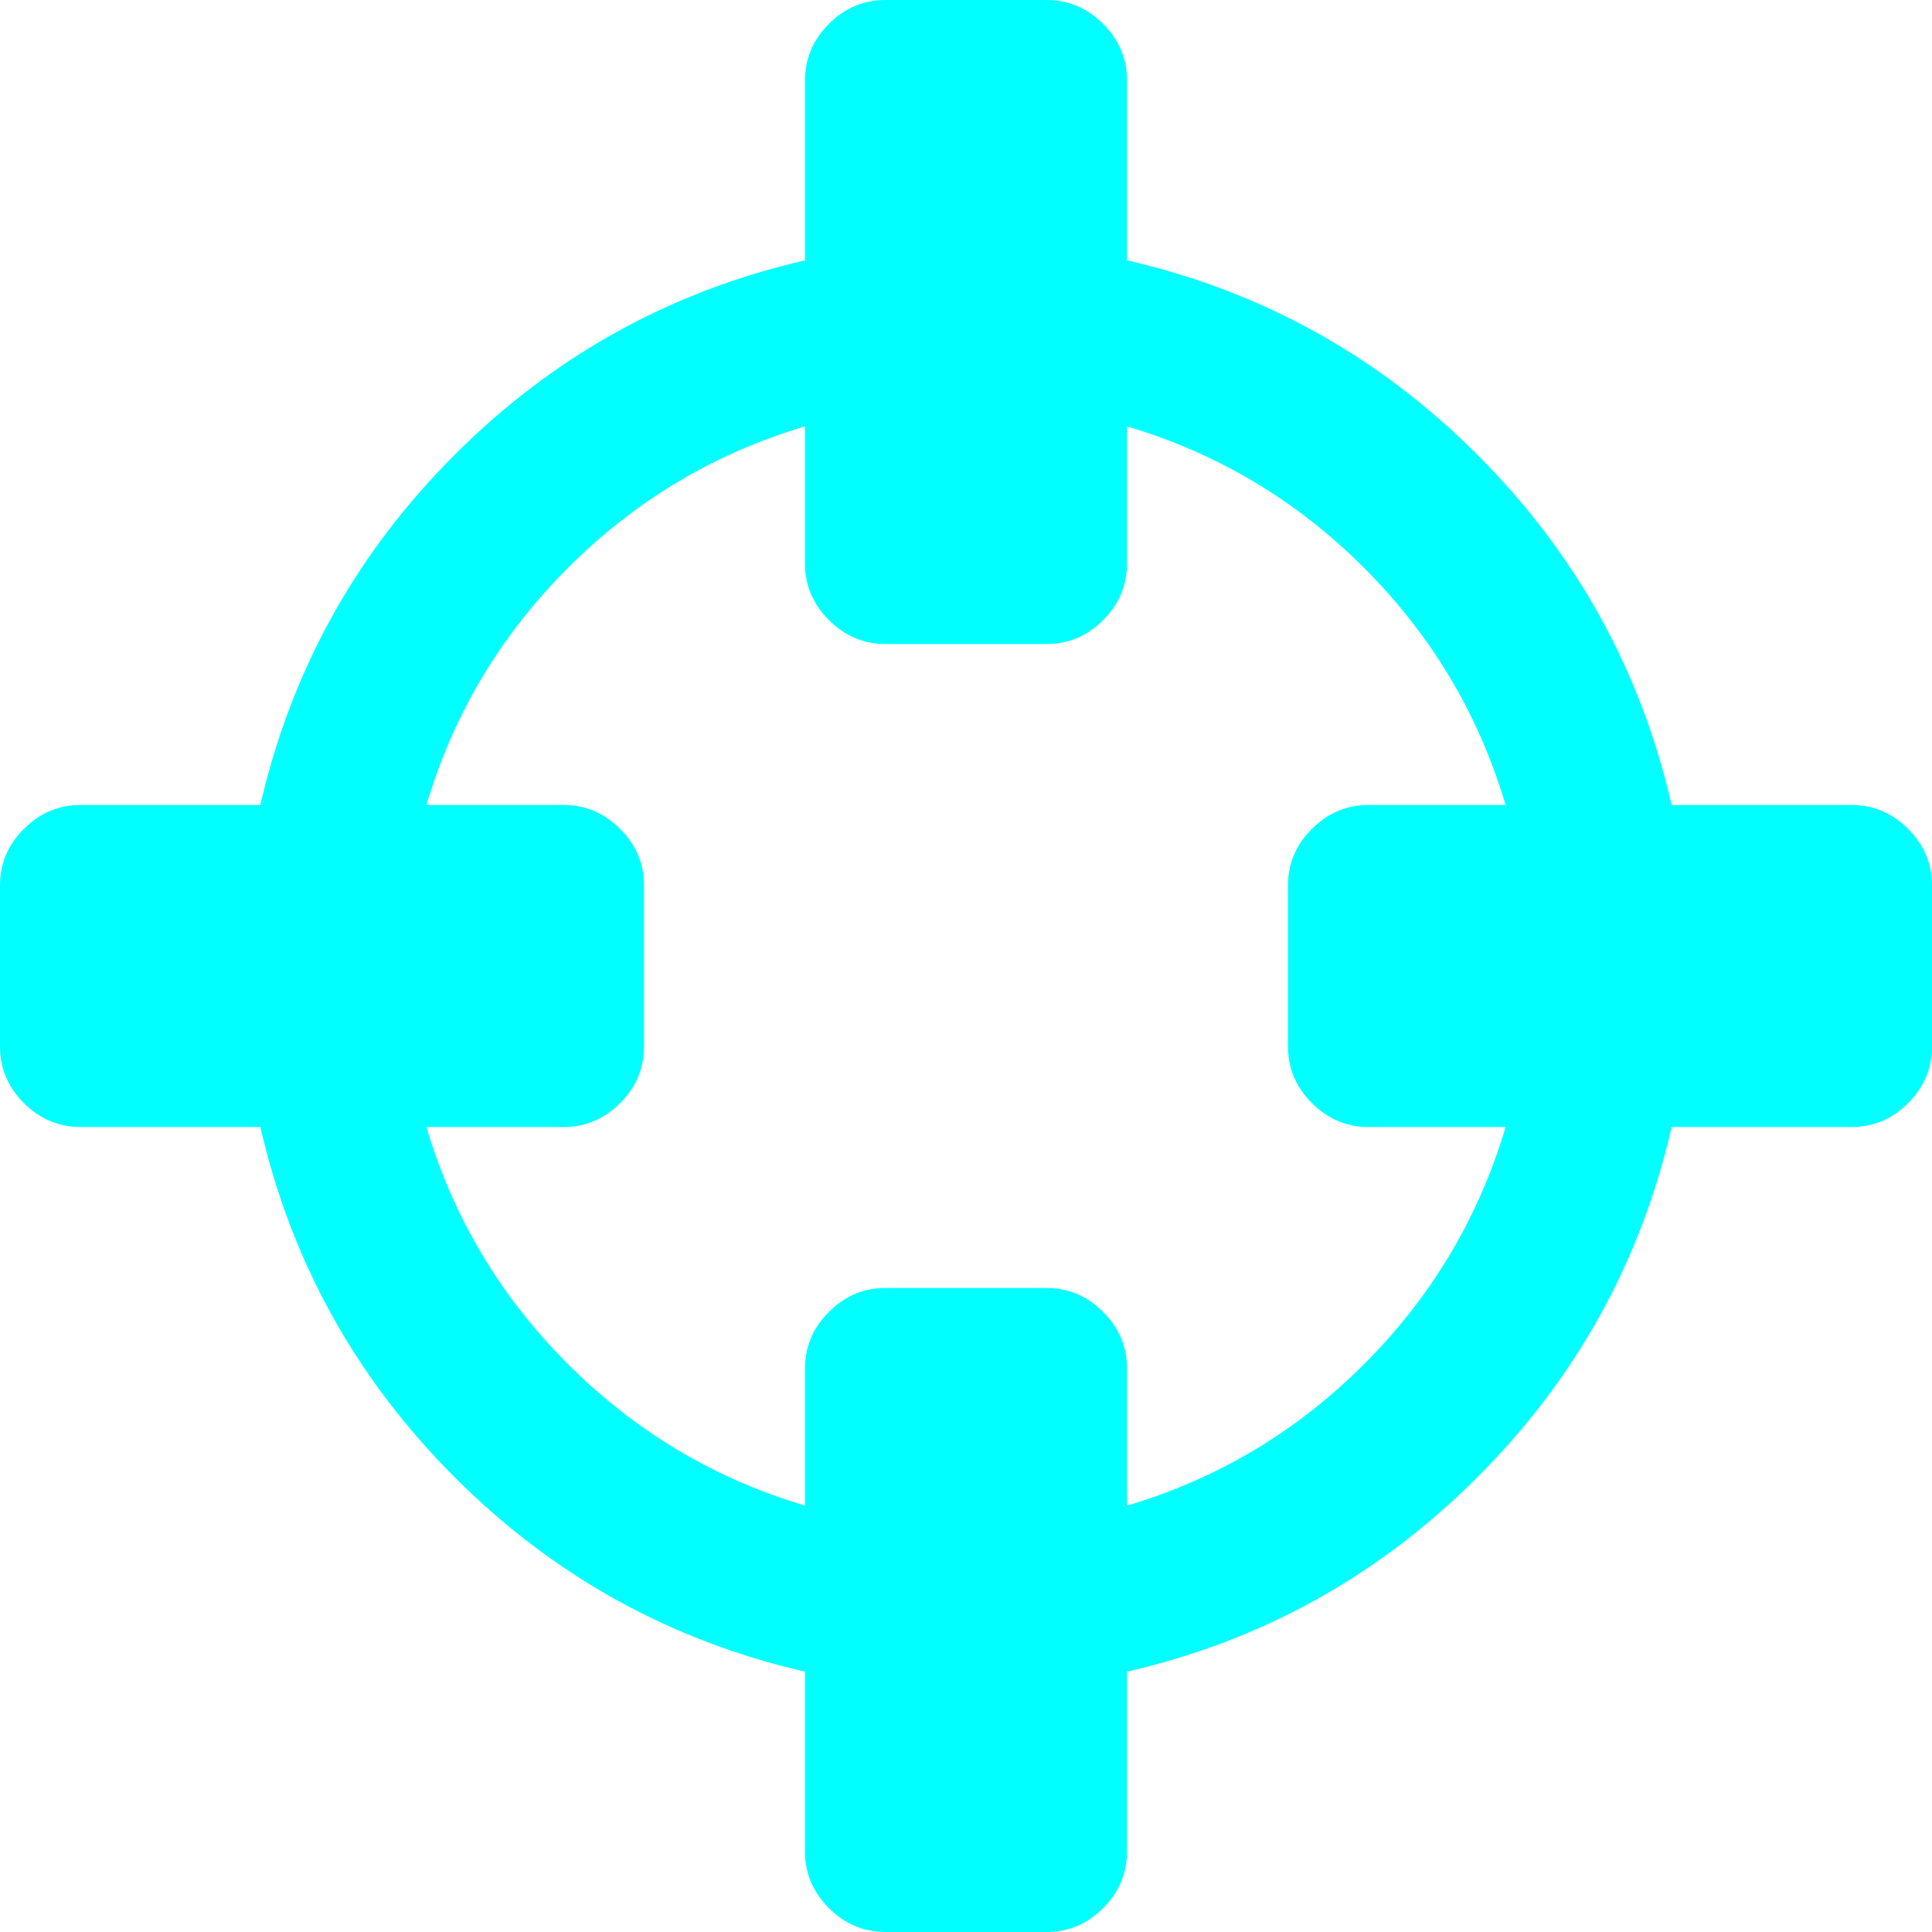 ﻿<?xml version="1.0" encoding="utf-8"?>
<svg version="1.1" xmlns:xlink="http://www.w3.org/1999/xlink" width="50px" height="50px" xmlns="http://www.w3.org/2000/svg">
  <g transform="matrix(1 0 0 1 -1499 -894 )">
    <path d="M 35.303 35.303  C 37.05 33.556  38.27 31.51  38.965 29.167  L 35.417 29.167  C 34.852 29.167  34.364 28.961  33.952 28.548  C 33.539 28.136  33.333 27.648  33.333 27.083  L 33.333 22.917  C 33.333 22.352  33.539 21.864  33.952 21.452  C 34.364 21.039  34.852 20.833  35.417 20.833  L 38.965 20.833  C 38.27 18.49  37.05 16.444  35.303 14.697  C 33.556 12.95  31.51 11.73  29.167 11.035  L 29.167 14.583  C 29.167 15.148  28.961 15.636  28.548 16.048  C 28.136 16.461  27.648 16.667  27.083 16.667  L 22.917 16.667  C 22.352 16.667  21.864 16.461  21.452 16.048  C 21.039 15.636  20.833 15.148  20.833 14.583  L 20.833 11.035  C 18.49 11.73  16.444 12.95  14.697 14.697  C 12.95 16.444  11.73 18.49  11.035 20.833  L 14.583 20.833  C 15.148 20.833  15.636 21.039  16.048 21.452  C 16.461 21.864  16.667 22.352  16.667 22.917  L 16.667 27.083  C 16.667 27.648  16.461 28.136  16.048 28.548  C 15.636 28.961  15.148 29.167  14.583 29.167  L 11.035 29.167  C 11.73 31.51  12.95 33.556  14.697 35.303  C 16.444 37.05  18.49 38.27  20.833 38.965  L 20.833 35.417  C 20.833 34.852  21.039 34.364  21.452 33.952  C 21.864 33.539  22.352 33.333  22.917 33.333  L 27.083 33.333  C 27.648 33.333  28.136 33.539  28.548 33.952  C 28.961 34.364  29.167 34.852  29.167 35.417  L 29.167 38.965  C 31.51 38.27  33.556 37.05  35.303 35.303  Z M 49.382 21.452  C 49.794 21.864  50 22.352  50 22.917  L 50 27.083  C 50 27.648  49.794 28.136  49.382 28.548  C 48.969 28.961  48.481 29.167  47.917 29.167  L 43.262 29.167  C 42.459 32.661  40.782 35.683  38.232 38.232  C 35.683 40.782  32.661 42.459  29.167 43.262  L 29.167 47.917  C 29.167 48.481  28.961 48.969  28.548 49.382  C 28.136 49.794  27.648 50  27.083 50  L 22.917 50  C 22.352 50  21.864 49.794  21.452 49.382  C 21.039 48.969  20.833 48.481  20.833 47.917  L 20.833 43.262  C 17.339 42.459  14.317 40.782  11.768 38.232  C 9.218 35.683  7.541 32.661  6.738 29.167  L 2.083 29.167  C 1.519 29.167  1.031 28.961  0.618 28.548  C 0.206 28.136  0 27.648  0 27.083  L 0 22.917  C 0 22.352  0.206 21.864  0.618 21.452  C 1.031 21.039  1.519 20.833  2.083 20.833  L 6.738 20.833  C 7.541 17.339  9.218 14.317  11.768 11.768  C 14.317 9.218  17.339 7.541  20.833 6.738  L 20.833 2.083  C 20.833 1.519  21.039 1.031  21.452 0.618  C 21.864 0.206  22.352 0  22.917 0  L 27.083 0  C 27.648 0  28.136 0.206  28.548 0.618  C 28.961 1.031  29.167 1.519  29.167 2.083  L 29.167 6.738  C 32.661 7.541  35.683 9.218  38.232 11.768  C 40.782 14.317  42.459 17.339  43.262 20.833  L 47.917 20.833  C 48.481 20.833  48.969 21.039  49.382 21.452  Z " fill-rule="nonzero" fill="#00ffff" stroke="none" transform="matrix(1 0 0 1 1499 894 )" />
  </g>
</svg>